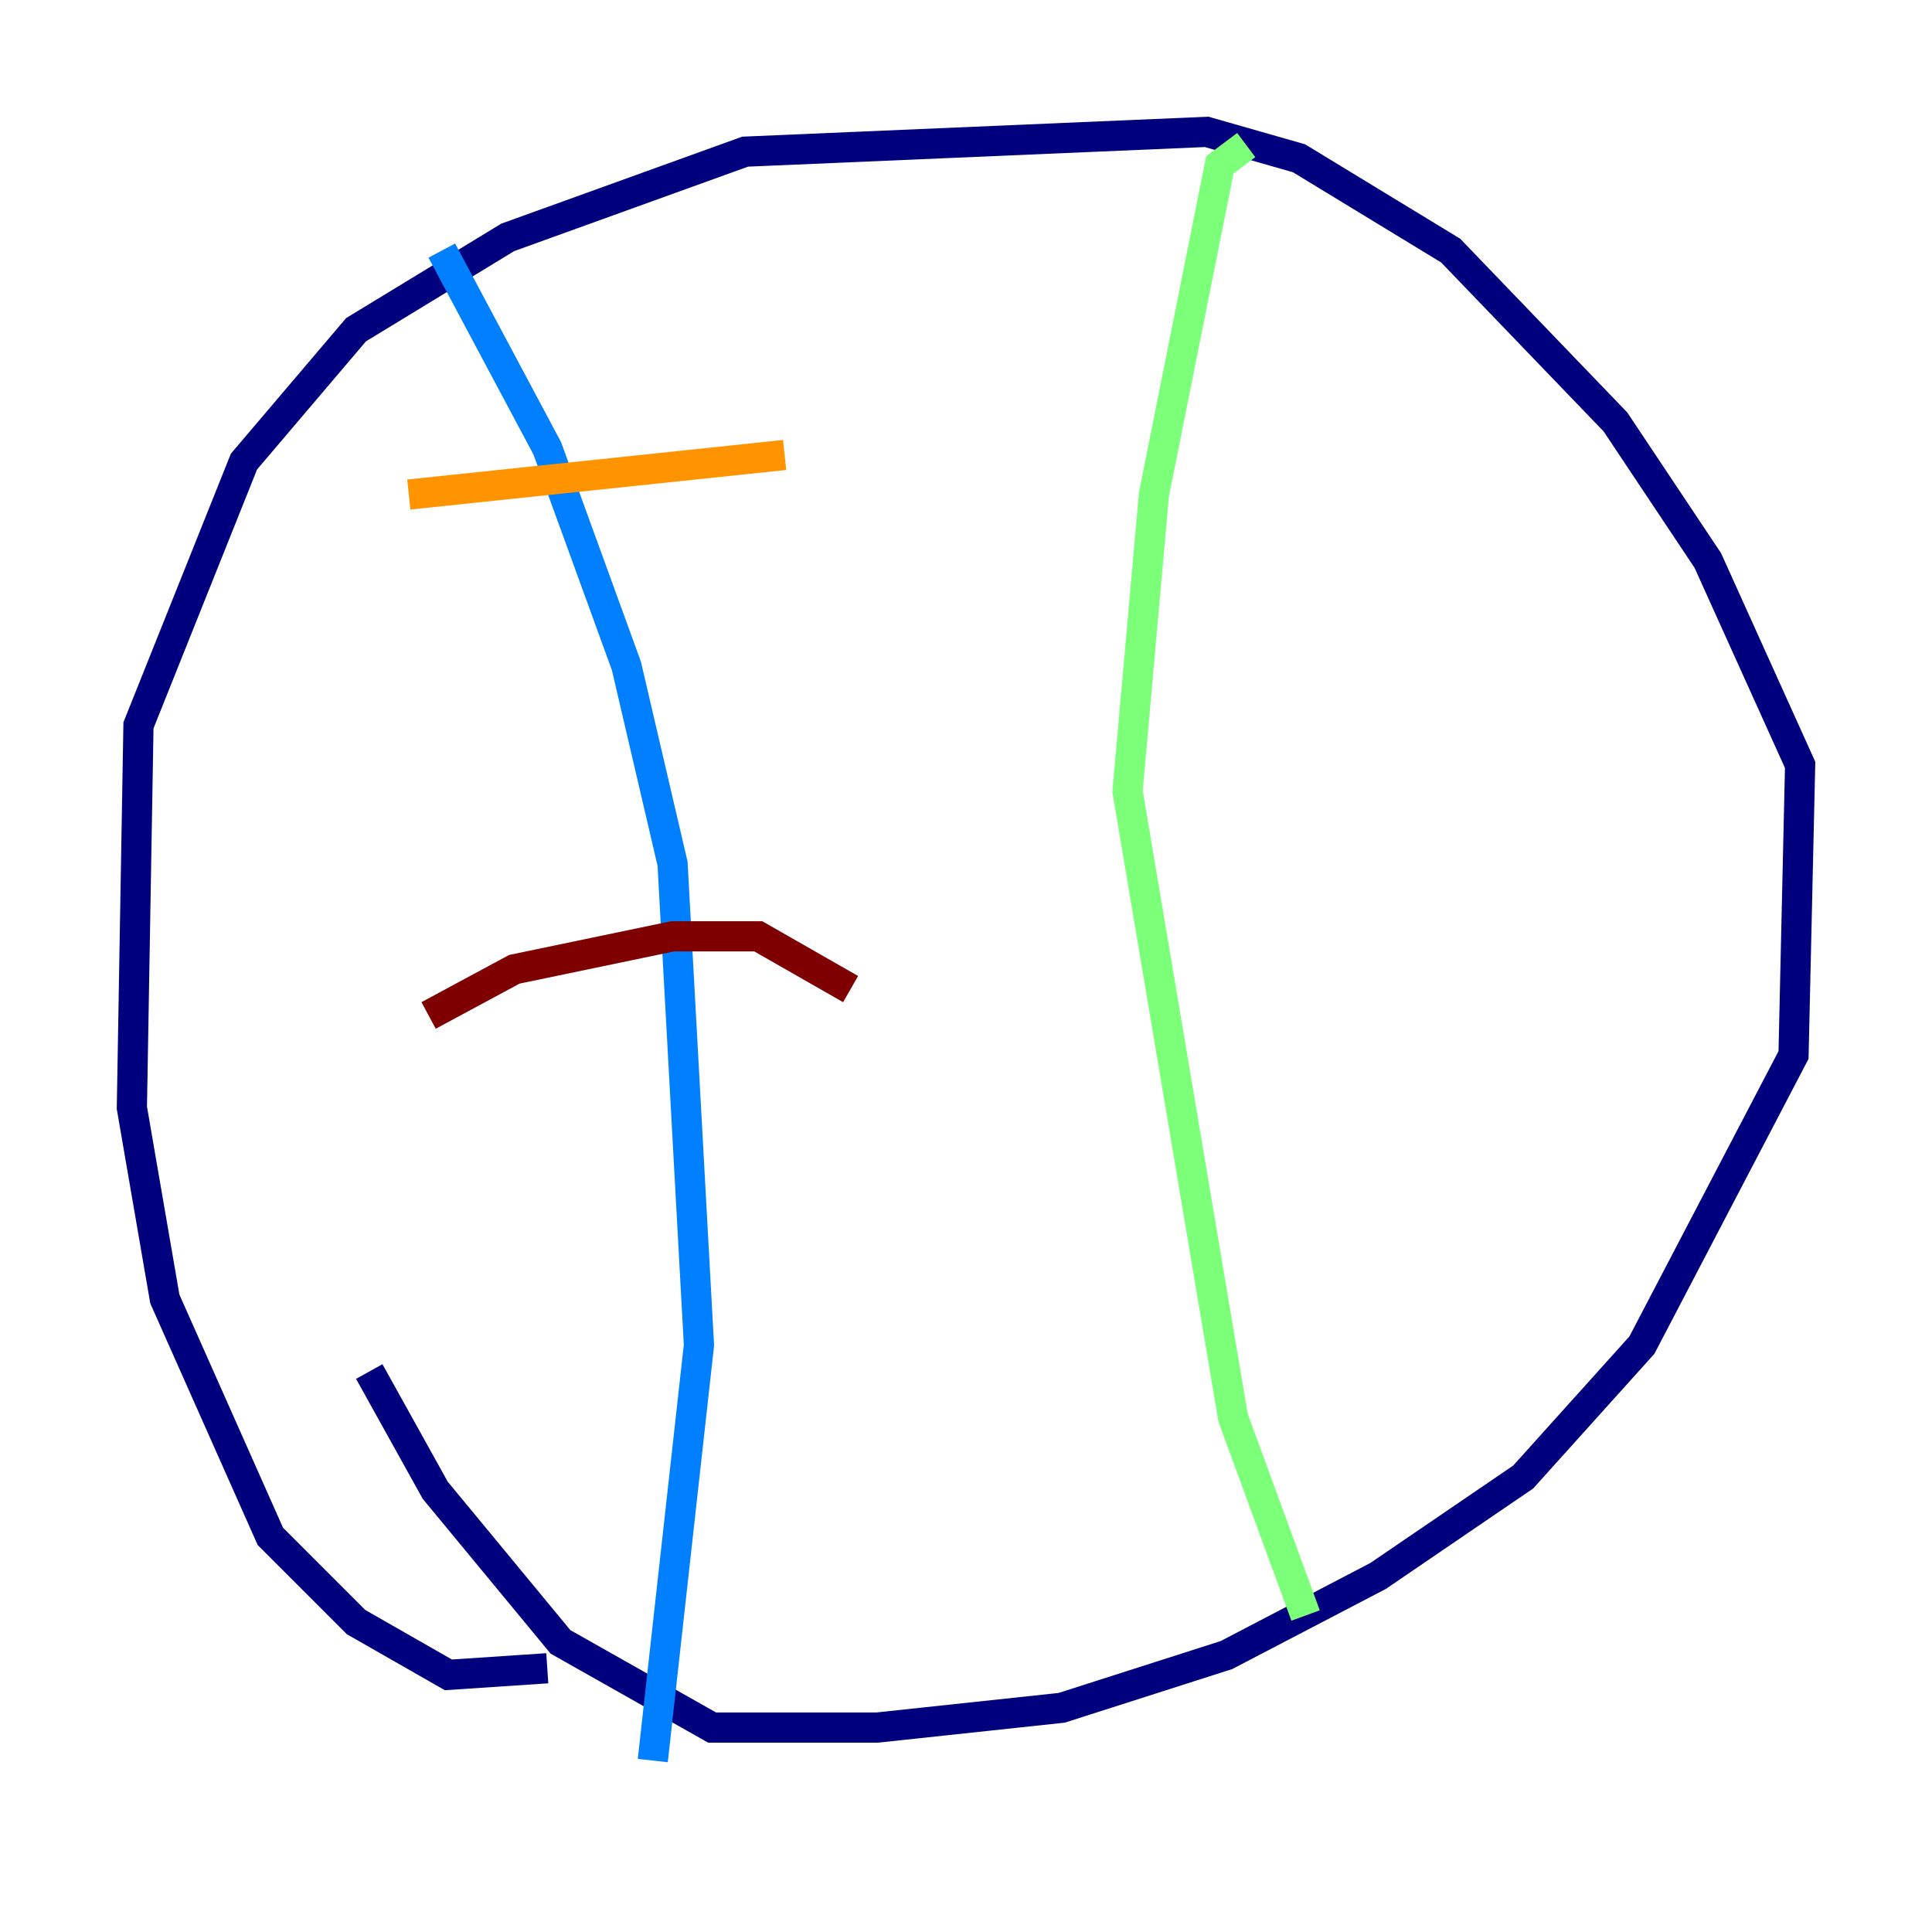 <?xml version="1.0" encoding="utf-8" ?>
<svg baseProfile="tiny" height="128" version="1.2" viewBox="0,0,128,128" width="128" xmlns="http://www.w3.org/2000/svg" xmlns:ev="http://www.w3.org/2001/xml-events" xmlns:xlink="http://www.w3.org/1999/xlink"><defs /><polyline fill="none" points="36.259,110.526 29.706,110.963 23.59,107.468 17.911,101.788 10.921,86.061 8.737,73.392 9.174,48.055 16.164,30.58 23.59,21.843 33.638,15.727 49.365,10.048 79.945,8.737 86.061,10.485 96.109,16.601 107.031,27.959 113.147,37.133 119.263,50.676 118.826,69.898 108.778,89.12 100.915,97.857 91.304,104.41 81.256,109.652 70.335,113.147 58.102,114.457 47.181,114.457 37.133,108.778 28.833,98.73 24.464,90.867" stroke="#00007f" stroke-width="2" /><polyline fill="none" points="29.27,16.601 36.259,29.706 41.502,44.123 44.56,57.229 46.307,89.12 43.249,116.642" stroke="#0080ff" stroke-width="2" /><polyline fill="none" points="82.567,9.611 80.819,10.921 76.451,32.764 74.703,52.423 81.693,93.925 86.498,107.031" stroke="#7cff79" stroke-width="2" /><polyline fill="none" points="27.085,32.764 51.986,30.143" stroke="#ff9400" stroke-width="2" /><polyline fill="none" points="28.396,67.276 34.075,64.218 44.56,62.034 50.239,62.034 56.355,65.529" stroke="#7f0000" stroke-width="2" /></svg>